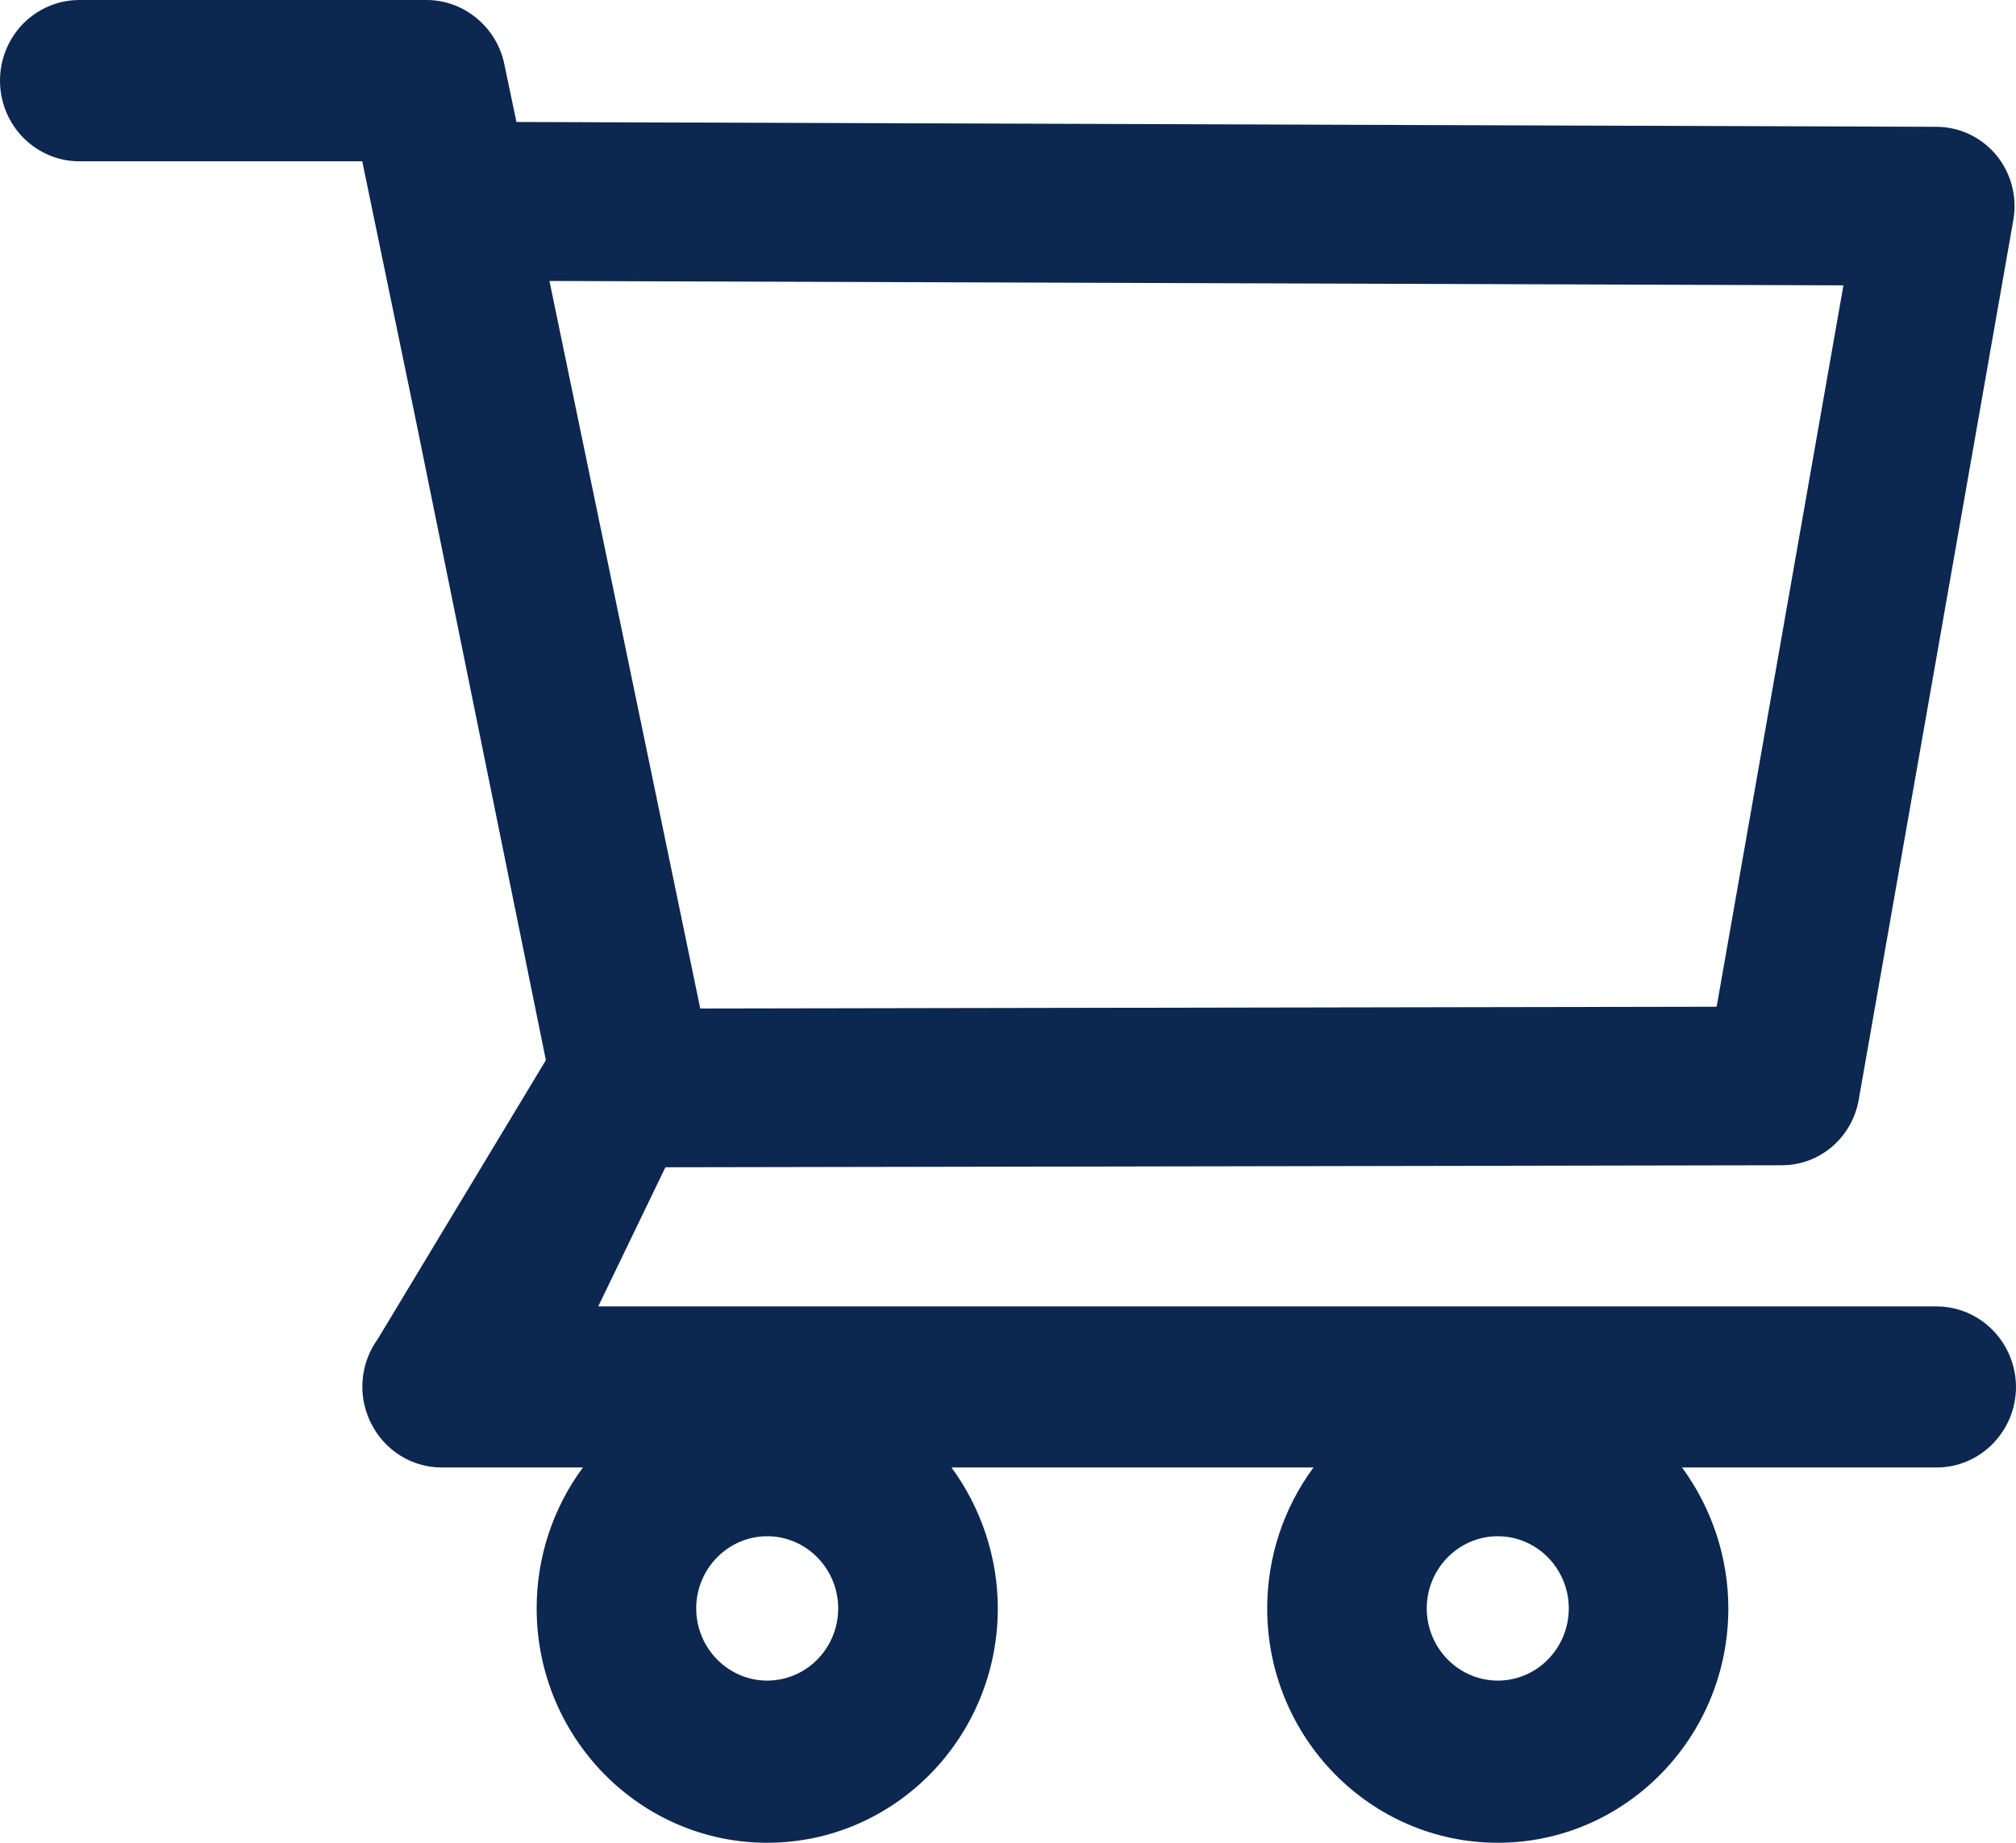 <svg width="35" height="32" viewBox="0 0 35 32" fill="none" xmlns="http://www.w3.org/2000/svg">
<path d="M33.619 22.686H10.386L11.552 20.27L30.935 20.235C31.59 20.235 32.152 19.759 32.269 19.1L34.953 3.824C35.023 3.423 34.918 3.011 34.661 2.697C34.533 2.543 34.375 2.419 34.195 2.333C34.016 2.248 33.821 2.203 33.623 2.202L8.966 2.118L8.755 1.111C8.622 0.468 8.053 0 7.405 0H1.377C1.012 0 0.662 0.148 0.403 0.41C0.145 0.673 0 1.029 0 1.4C0 1.772 0.145 2.128 0.403 2.39C0.662 2.653 1.012 2.801 1.377 2.801H6.289L7.21 7.251L9.477 18.41L6.558 23.253C6.407 23.461 6.316 23.708 6.295 23.966C6.274 24.224 6.325 24.483 6.441 24.713C6.675 25.185 7.147 25.483 7.67 25.483H10.12C9.598 26.188 9.316 27.047 9.317 27.93C9.317 30.175 11.111 32 13.32 32C15.528 32 17.323 30.175 17.323 27.93C17.323 27.046 17.034 26.185 16.519 25.483H22.804C22.282 26.188 22 27.047 22 27.93C22 30.175 23.795 32 26.003 32C28.212 32 30.006 30.175 30.006 27.93C30.006 27.046 29.717 26.185 29.202 25.483H33.623C34.38 25.483 35 24.856 35 24.082C34.998 23.711 34.851 23.356 34.593 23.095C34.334 22.833 33.984 22.686 33.619 22.686V22.686ZM9.539 4.879L32.004 4.955L29.803 17.482L12.157 17.513L9.539 4.879ZM13.32 29.184C12.641 29.184 12.087 28.62 12.087 27.93C12.087 27.24 12.641 26.677 13.32 26.677C13.998 26.677 14.552 27.24 14.552 27.93C14.552 28.262 14.423 28.581 14.191 28.816C13.96 29.052 13.647 29.184 13.32 29.184V29.184ZM26.003 29.184C25.324 29.184 24.77 28.62 24.77 27.93C24.77 27.24 25.324 26.677 26.003 26.677C26.682 26.677 27.236 27.24 27.236 27.93C27.236 28.262 27.106 28.581 26.875 28.816C26.644 29.052 26.33 29.184 26.003 29.184V29.184Z" fill="#0C2750"/>
</svg>
